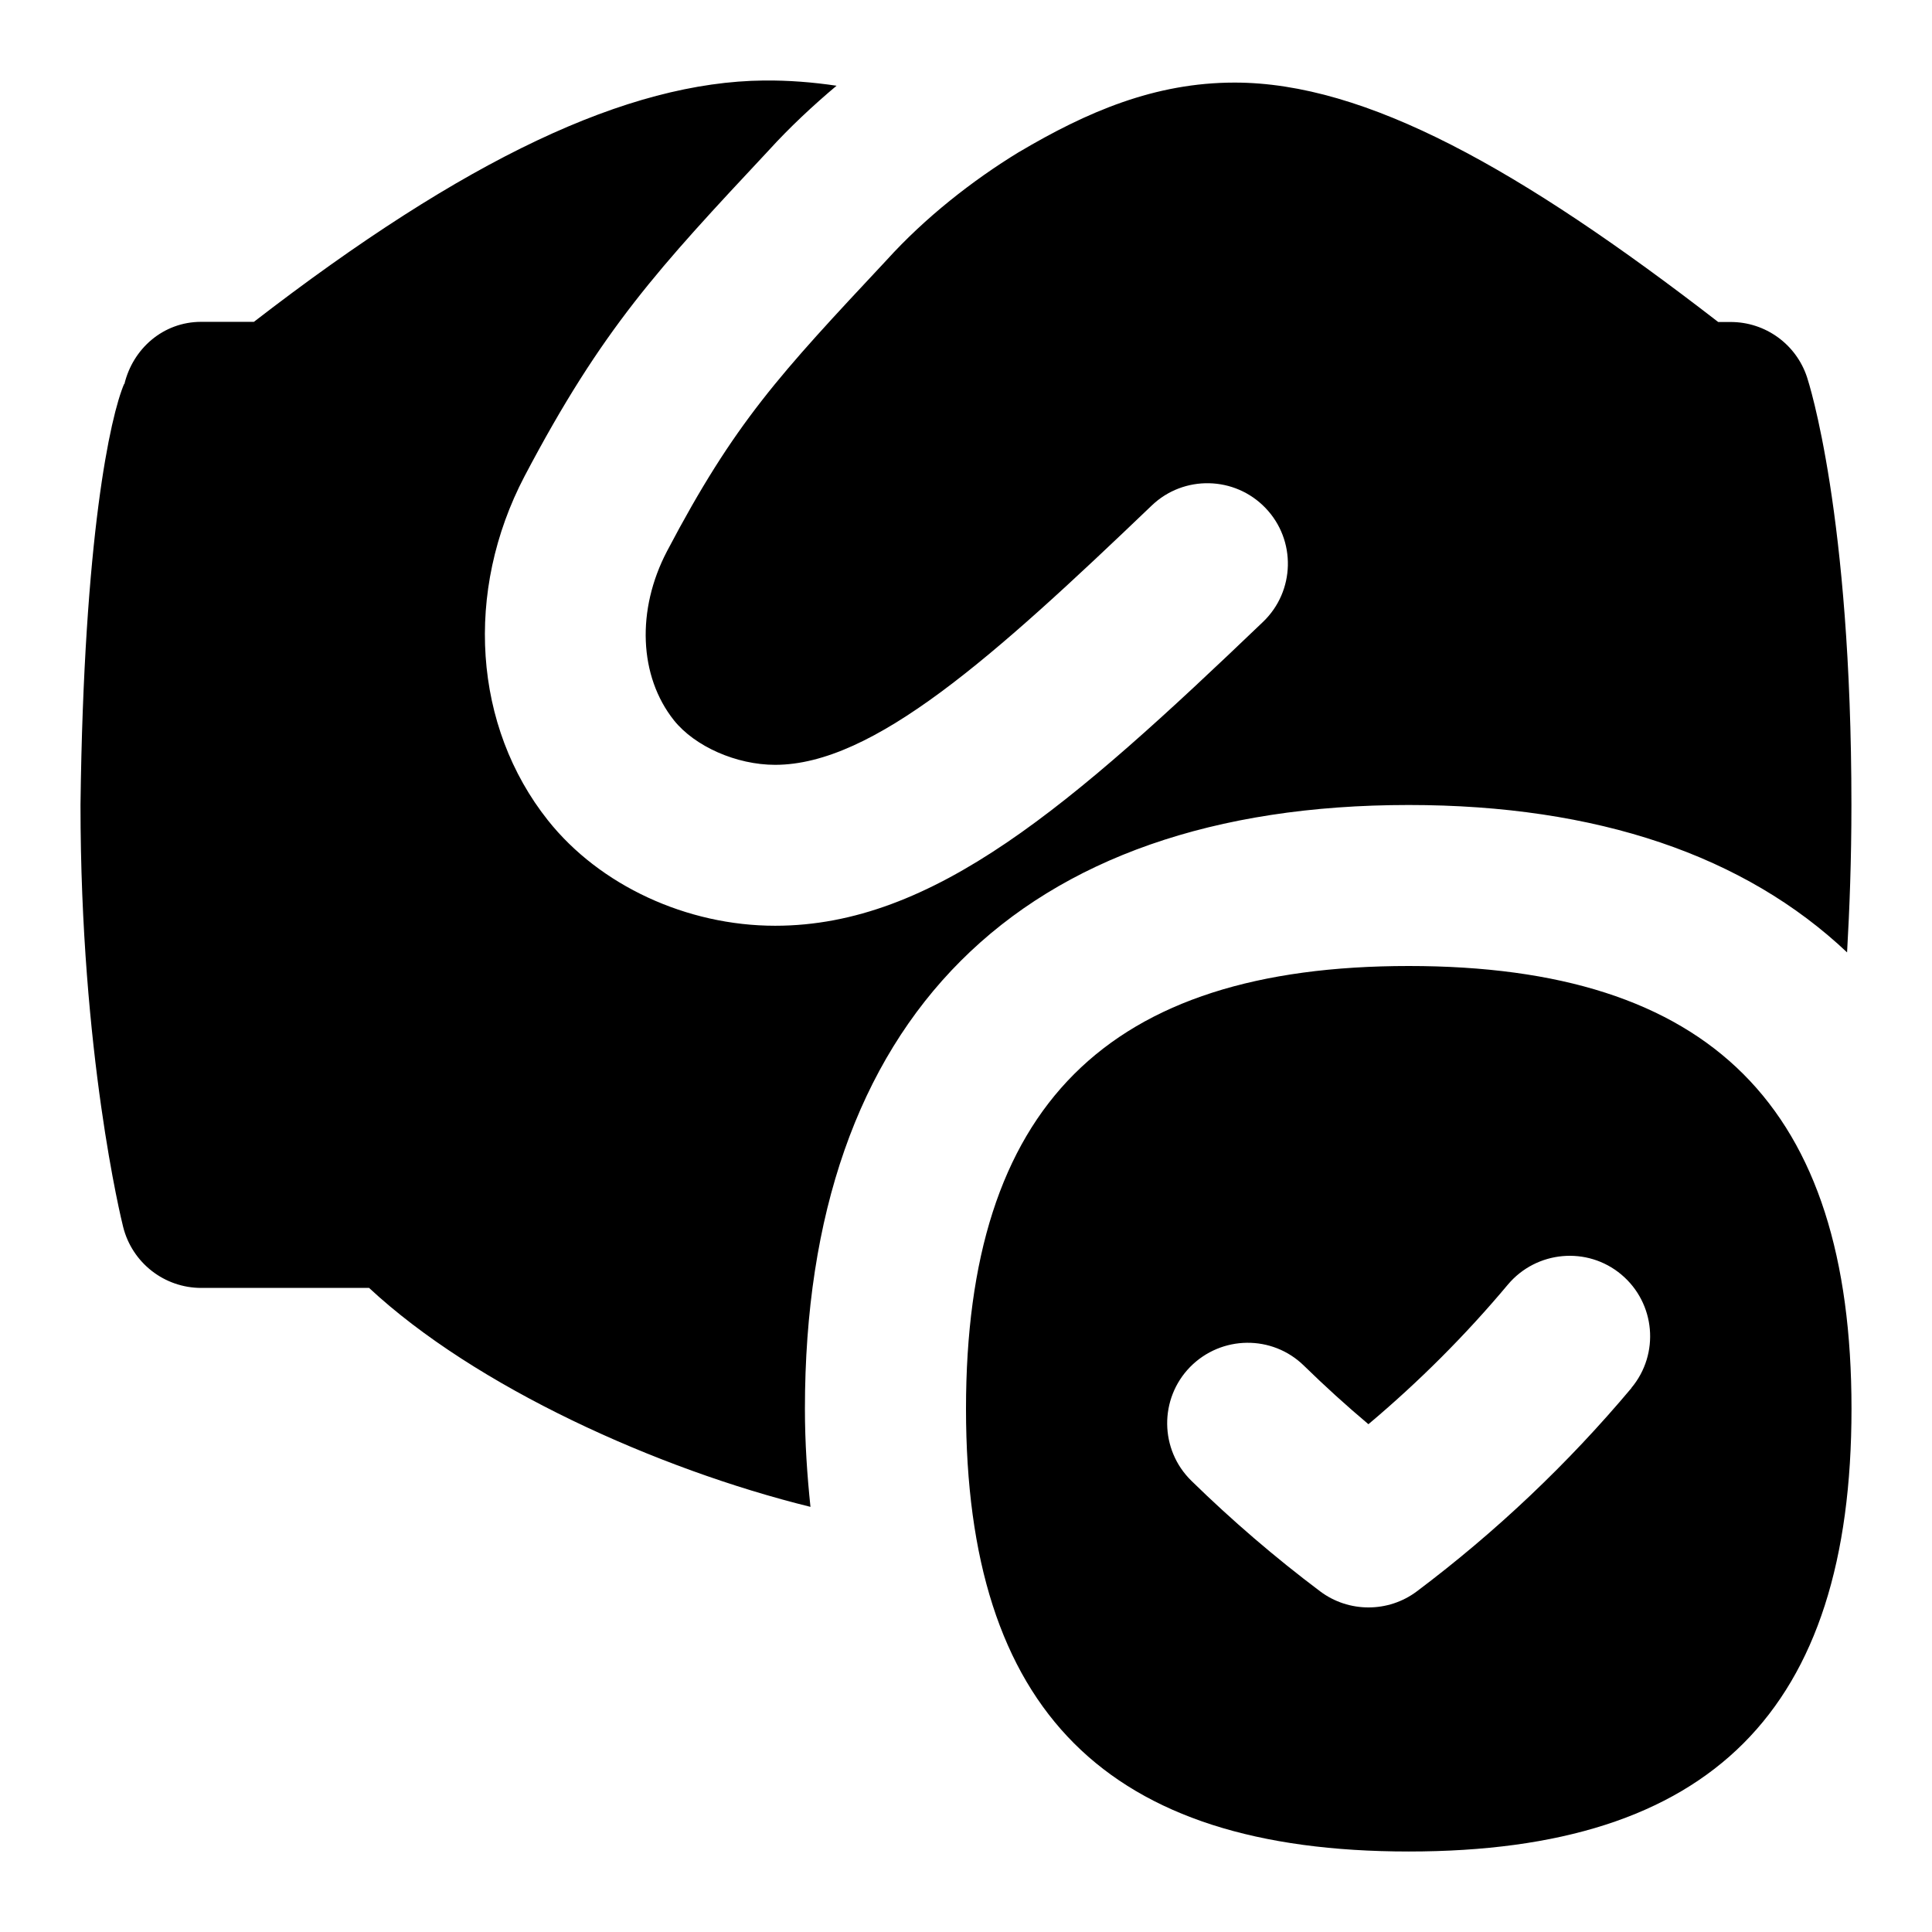 <svg id="Layer_1" viewBox="0 0 24 24" xmlns="http://www.w3.org/2000/svg" data-name="Layer 1"><path d="m17.5 12c-3.752 0-5.5 1.748-5.5 5.5s1.748 5.5 5.5 5.5 5.5-1.748 5.5-5.5-1.748-5.5-5.5-5.5zm2.767 5.242c-.787.938-1.685 1.789-2.666 2.526-.178.134-.39.2-.601.2s-.423-.066-.601-.2c-.559-.42-1.097-.882-1.599-1.373-.396-.387-.401-1.02-.016-1.414.389-.395 1.021-.401 1.414-.016.258.252.525.495.801.727.627-.527 1.208-1.108 1.733-1.735.355-.421.986-.479 1.409-.124s.479.985.124 1.409zm-10.198 1.477c-1.907-.47-4.164-1.491-5.484-2.72h-2.085c-.459 0-.858-.312-.97-.757-.022-.087-.53-2.155-.53-5.243.041-3.345.372-4.832.542-5.23l.003.003c.105-.44.482-.774.954-.774h.655c2.623-2.026 4.642-2.981 6.336-2.998.304-.003.606.021.902.065-.288.242-.584.518-.84.8-1.377 1.473-2.068 2.212-3.036 4.051-.75 1.432-.636 3.109.291 4.275.642.808 1.723 1.309 2.822 1.309 1.97 0 3.679-1.495 6.061-3.775.399-.382.413-1.016.031-1.414-.382-.399-1.017-.412-1.414-.031-1.97 1.886-3.458 3.221-4.678 3.221-.481 0-.997-.228-1.257-.553-.435-.547-.468-1.372-.086-2.101.842-1.601 1.394-2.19 2.726-3.614.48-.53 1.066-.99 1.647-1.345h.001c.843-.499 1.685-.862 2.677-.862 1.632 0 3.55 1.074 6.007 2.974h.155c.431 0 .812.275.948.684.022.068.552 1.696.552 5.316 0 .689-.023 1.284-.054 1.831-1.268-1.199-3.098-1.831-5.446-1.831-4.837 0-7.5 2.663-7.5 7.5 0 .426.028.828.069 1.22z"/></svg>